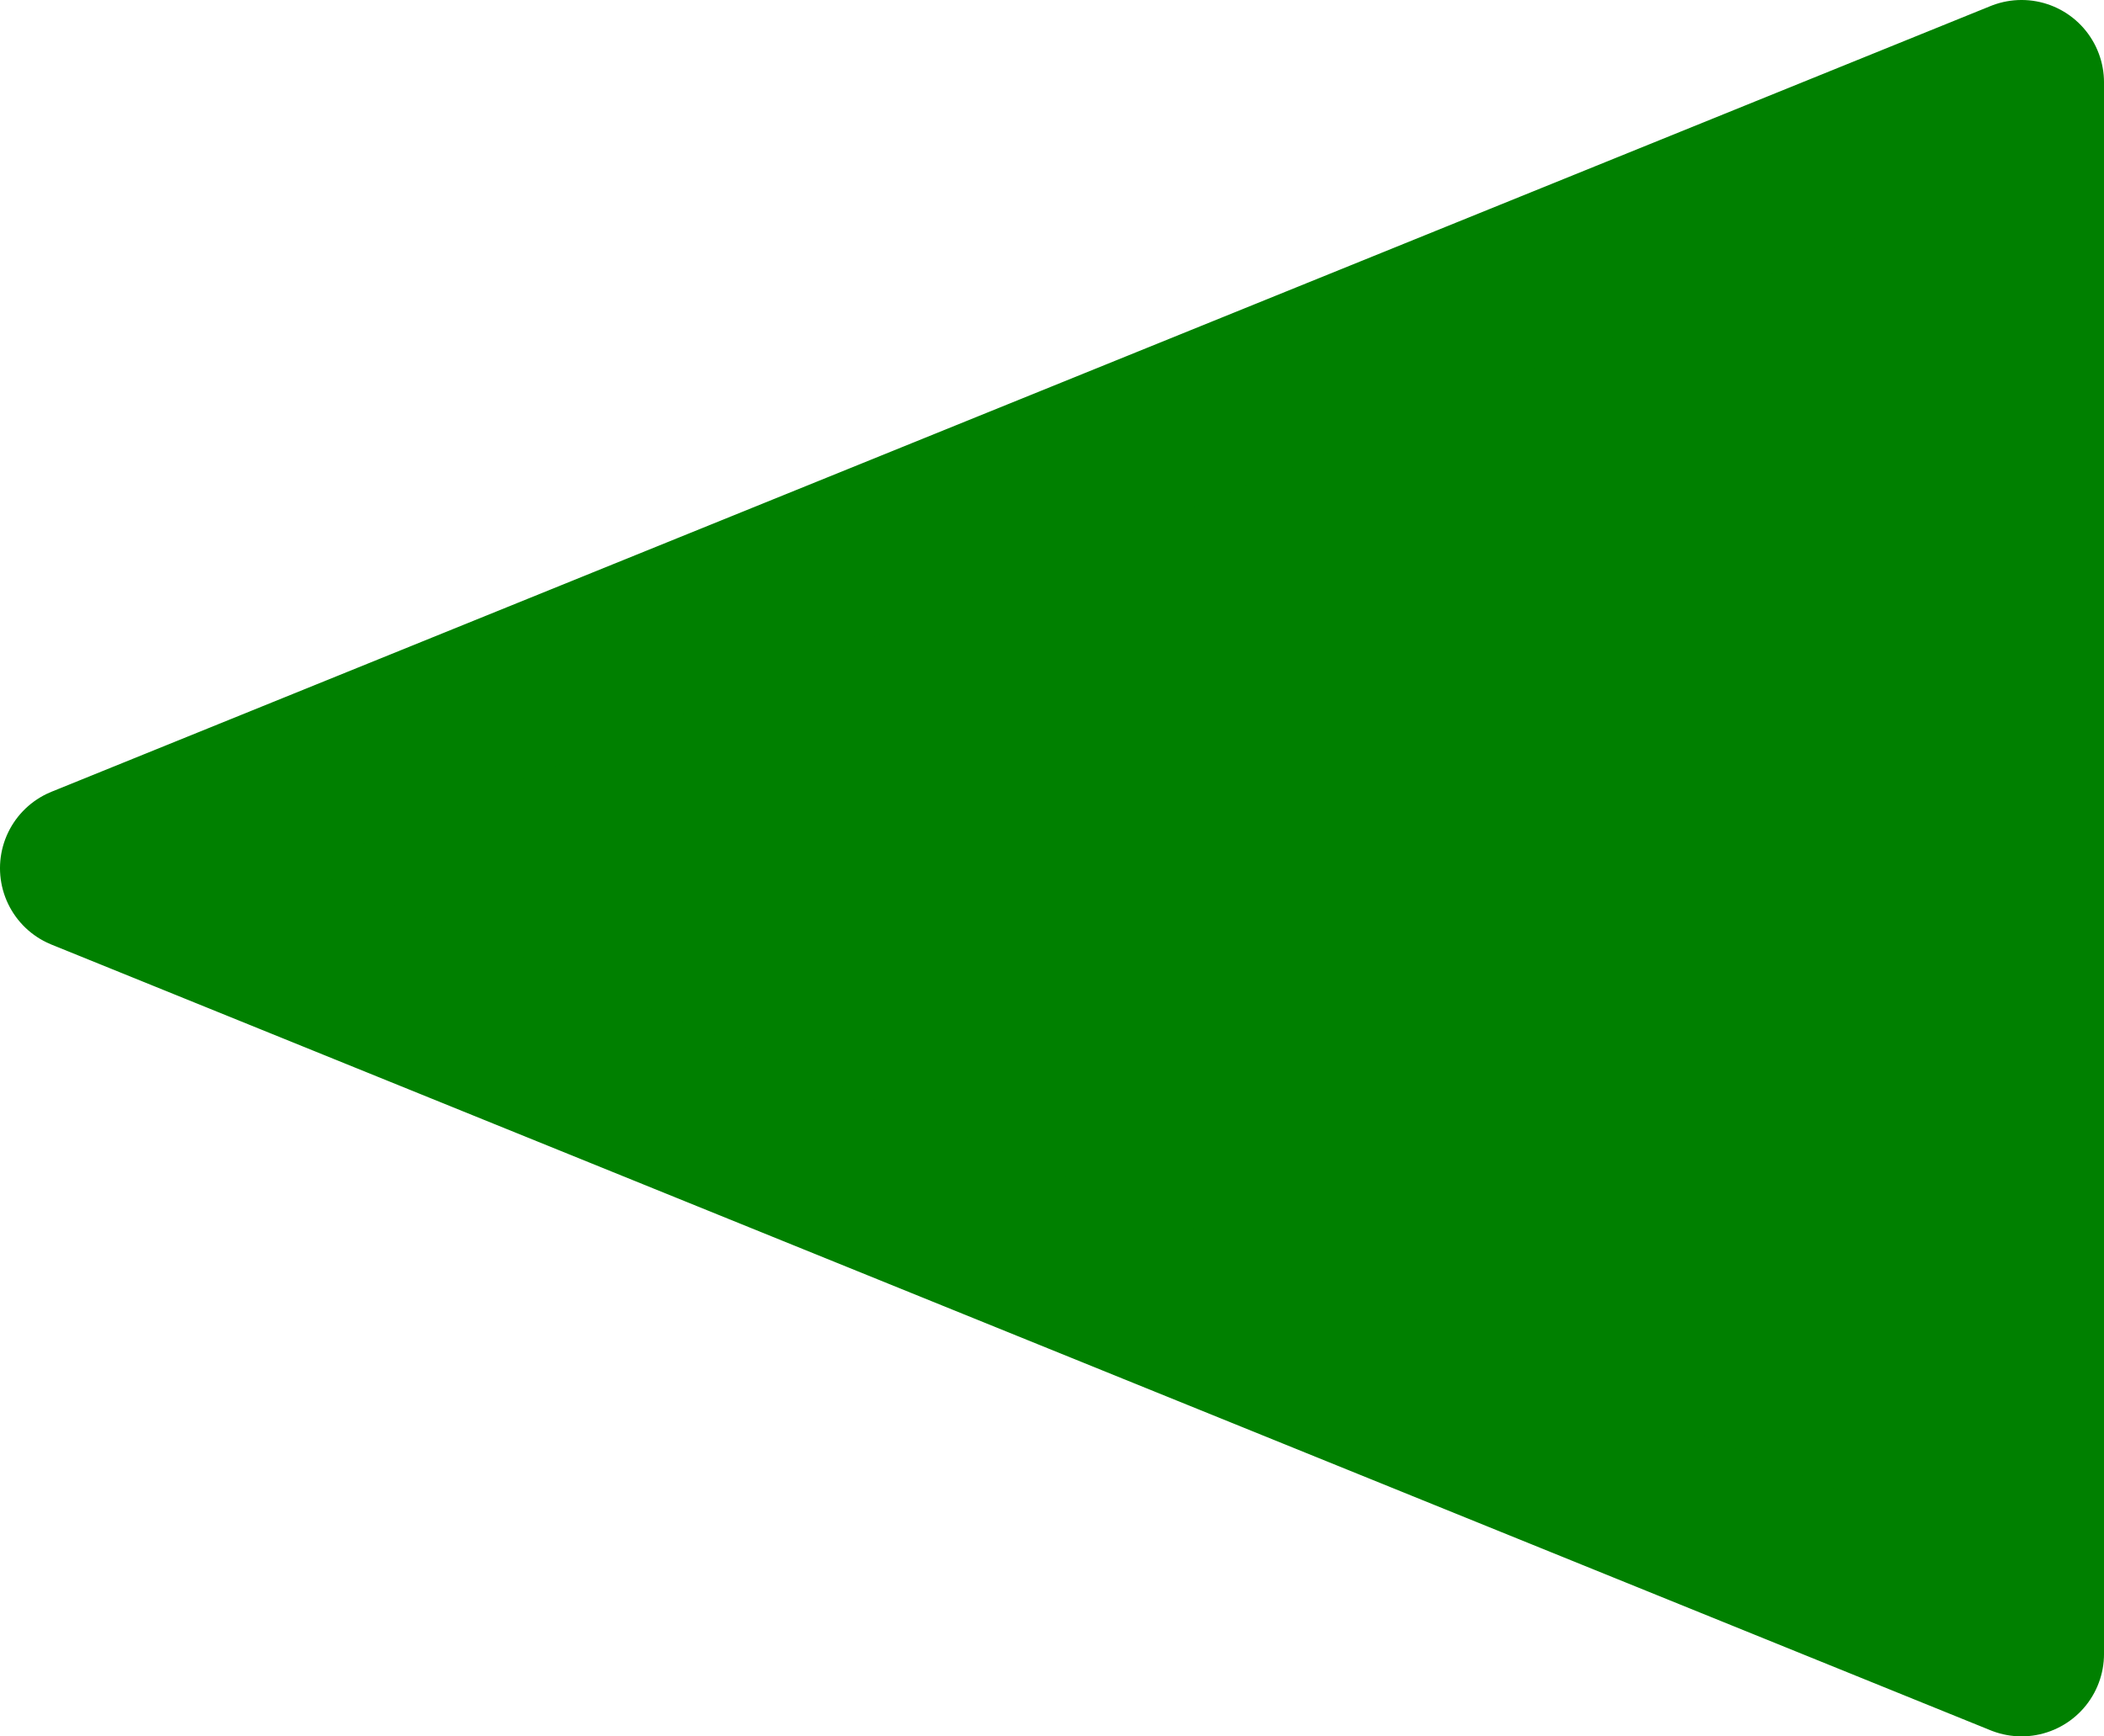 <?xml version="1.0" encoding="UTF-8" standalone="no"?>
<!-- Created with Inkscape (http://www.inkscape.org/) -->

<svg
   width="96.9mm"
   height="79.979mm"
   viewBox="0 0 96.9 79.979"
   version="1.1"
   id="svg1"
   inkscape:version="1.3.2 (091e20e, 2023-11-25, custom)"
   sodipodi:docname="leftArw.svg"
   xmlns:inkscape="http://www.inkscape.org/namespaces/inkscape"
   xmlns:sodipodi="http://sodipodi.sourceforge.net/DTD/sodipodi-0.dtd"
   xmlns="http://www.w3.org/2000/svg"
   xmlns:svg="http://www.w3.org/2000/svg">
  <sodipodi:namedview
     id="namedview1"
     pagecolor="#ffffff"
     bordercolor="#000000"
     borderopacity="0.25"
     inkscape:showpageshadow="2"
     inkscape:pageopacity="0.0"
     inkscape:pagecheckerboard="0"
     inkscape:deskcolor="#d1d1d1"
     inkscape:document-units="mm"
     inkscape:zoom="0.45344416"
     inkscape:cx="312.05606"
     inkscape:cy="497.30489"
     inkscape:window-width="1366"
     inkscape:window-height="705"
     inkscape:window-x="-8"
     inkscape:window-y="-8"
     inkscape:window-maximized="1"
     inkscape:current-layer="layer1" />
  <defs
     id="defs1" />
  <g
     inkscape:label="Layer 1"
     inkscape:groupmode="layer"
     id="layer1"
     transform="translate(-22.054,-16.646)">
    <path
       id="rect1-9"
       style="fill:#008000;stroke:#008000;stroke-width:7.595;stroke-linecap:round;stroke-linejoin:round"
       d="M 115.157,20.443 V 92.827 L 25.851,56.635 Z"
       sodipodi:nodetypes="cccc" />
  </g>
</svg>
